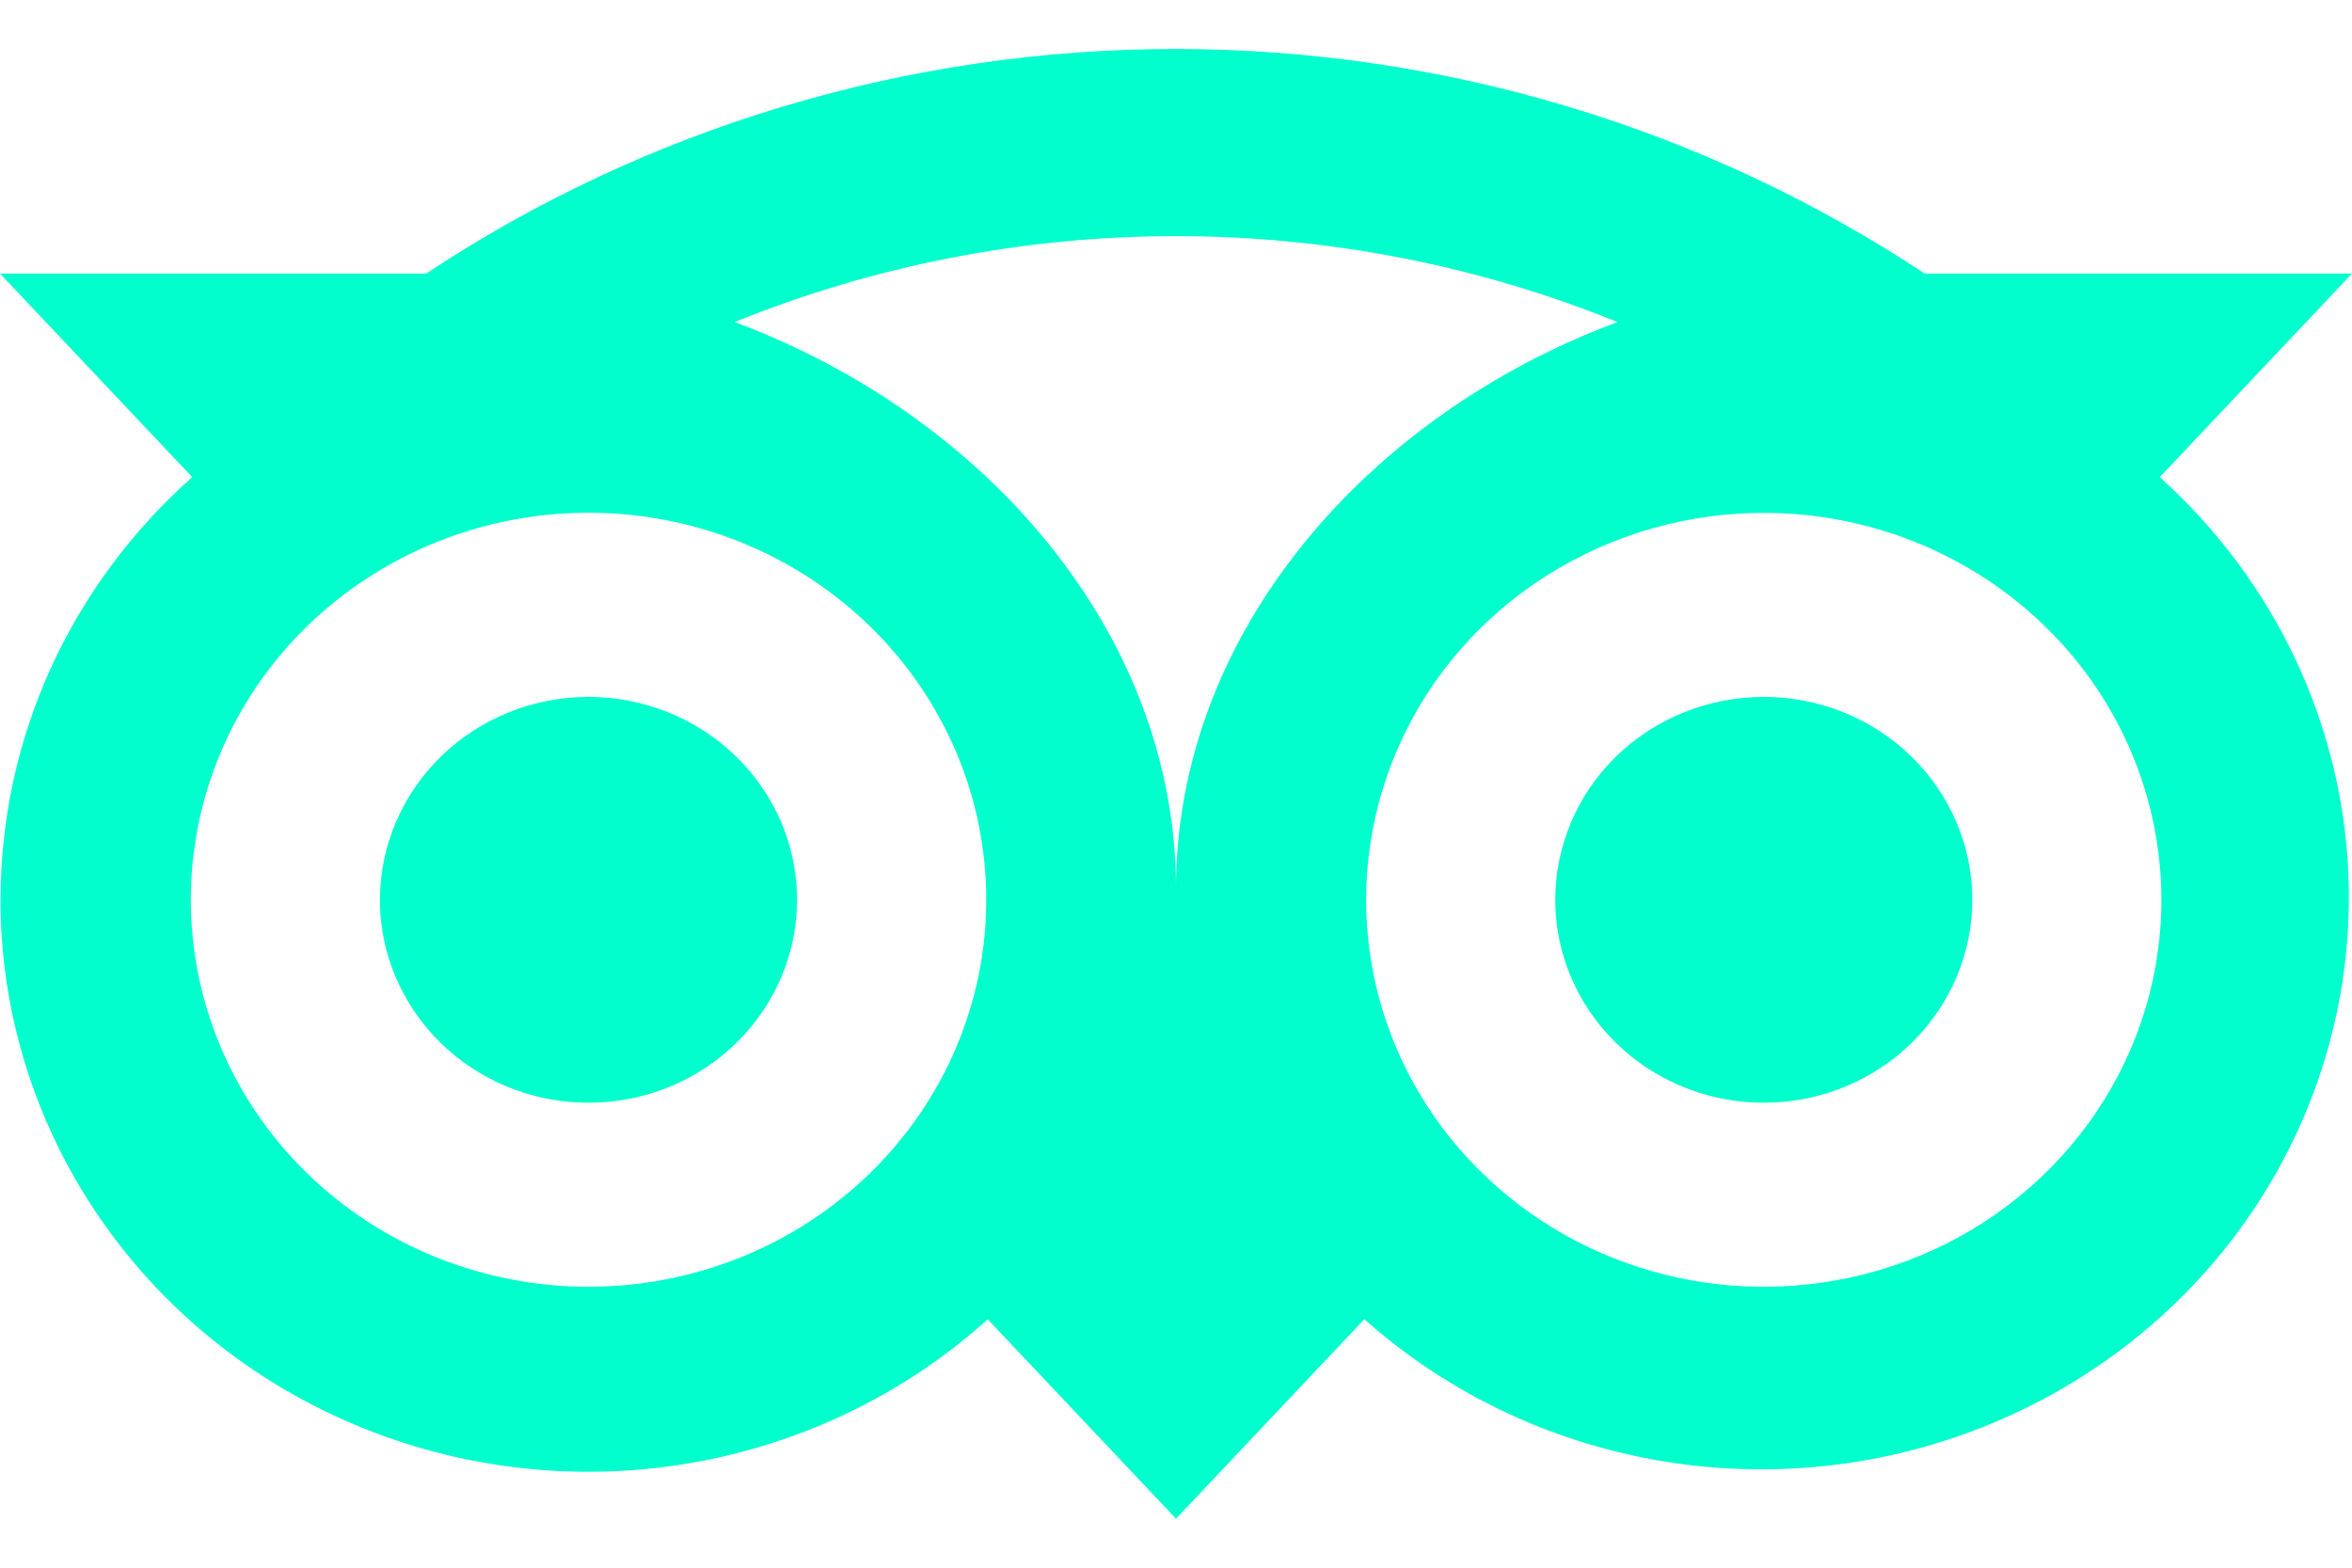 <svg width="24" height="16" viewBox="0 0 24 16" fill="none" xmlns="http://www.w3.org/2000/svg">
<path d="M1.962 4.87L-7.15256e-07 2.792H4.348C6.602 1.299 9.266 0.5 11.993 0.5C14.721 0.5 17.385 1.299 19.639 2.792H24L22.038 4.87C23.205 5.919 23.898 7.375 23.963 8.92C24.028 10.464 23.461 11.971 22.387 13.109C21.312 14.247 19.817 14.924 18.23 14.991C16.643 15.057 15.094 14.508 13.922 13.464L12 15.5L10.079 13.465C9.223 14.237 8.154 14.749 7.004 14.939C5.854 15.129 4.672 14.988 3.602 14.533C2.533 14.079 1.623 13.331 0.984 12.38C0.345 11.43 0.005 10.319 0.005 9.184H0.006C0.005 8.372 0.179 7.569 0.515 6.826C0.852 6.083 1.345 5.417 1.962 4.87ZM17.997 13.133C18.8 13.133 19.585 12.902 20.252 12.468C20.919 12.034 21.439 11.417 21.747 10.695C22.054 9.973 22.134 9.179 21.977 8.413C21.821 7.647 21.434 6.943 20.867 6.391C20.299 5.839 19.576 5.462 18.789 5.31C18.002 5.158 17.186 5.236 16.445 5.535C15.703 5.834 15.069 6.34 14.623 6.989C14.178 7.639 13.94 8.403 13.94 9.184C13.94 10.231 14.367 11.236 15.128 11.976C15.889 12.717 16.921 13.133 17.997 13.133ZM12 9.07C12 6.471 13.943 4.241 16.504 3.287C15.077 2.708 13.546 2.41 12 2.41C10.454 2.41 8.924 2.708 7.497 3.287C10.058 4.241 12 6.471 12 9.07ZM6.005 13.133H6.005C7.082 13.133 8.114 12.717 8.875 11.976C9.636 11.235 10.064 10.231 10.064 9.183C10.064 8.135 9.636 7.131 8.875 6.39C8.114 5.649 7.082 5.233 6.005 5.233C4.929 5.233 3.897 5.649 3.135 6.39C2.374 7.131 1.947 8.135 1.947 9.183C1.947 10.231 2.374 11.235 3.135 11.976C3.896 12.717 4.929 13.133 6.005 13.133ZM17.997 7.113H17.998C18.419 7.113 18.83 7.234 19.18 7.462C19.53 7.69 19.802 8.013 19.963 8.391C20.125 8.77 20.167 9.186 20.084 9.588C20.002 9.989 19.8 10.358 19.502 10.648C19.205 10.938 18.826 11.135 18.413 11.215C18 11.294 17.573 11.254 17.184 11.097C16.795 10.94 16.463 10.675 16.229 10.334C15.995 9.994 15.87 9.593 15.87 9.184V9.179C15.871 8.908 15.926 8.639 16.033 8.388C16.14 8.137 16.297 7.909 16.494 7.717C16.692 7.525 16.926 7.373 17.184 7.27C17.442 7.166 17.718 7.113 17.997 7.113ZM6.005 7.113C6.426 7.113 6.837 7.234 7.187 7.462C7.537 7.69 7.81 8.013 7.971 8.391C8.132 8.77 8.174 9.186 8.092 9.588C8.01 9.989 7.807 10.358 7.509 10.648C7.212 10.938 6.833 11.135 6.42 11.215C6.007 11.294 5.58 11.254 5.191 11.097C4.802 10.94 4.47 10.675 4.236 10.334C4.002 9.994 3.877 9.593 3.877 9.184C3.877 8.635 4.102 8.108 4.501 7.719C4.9 7.331 5.441 7.113 6.005 7.113Z" fill="#00FFCC"/>
</svg>
